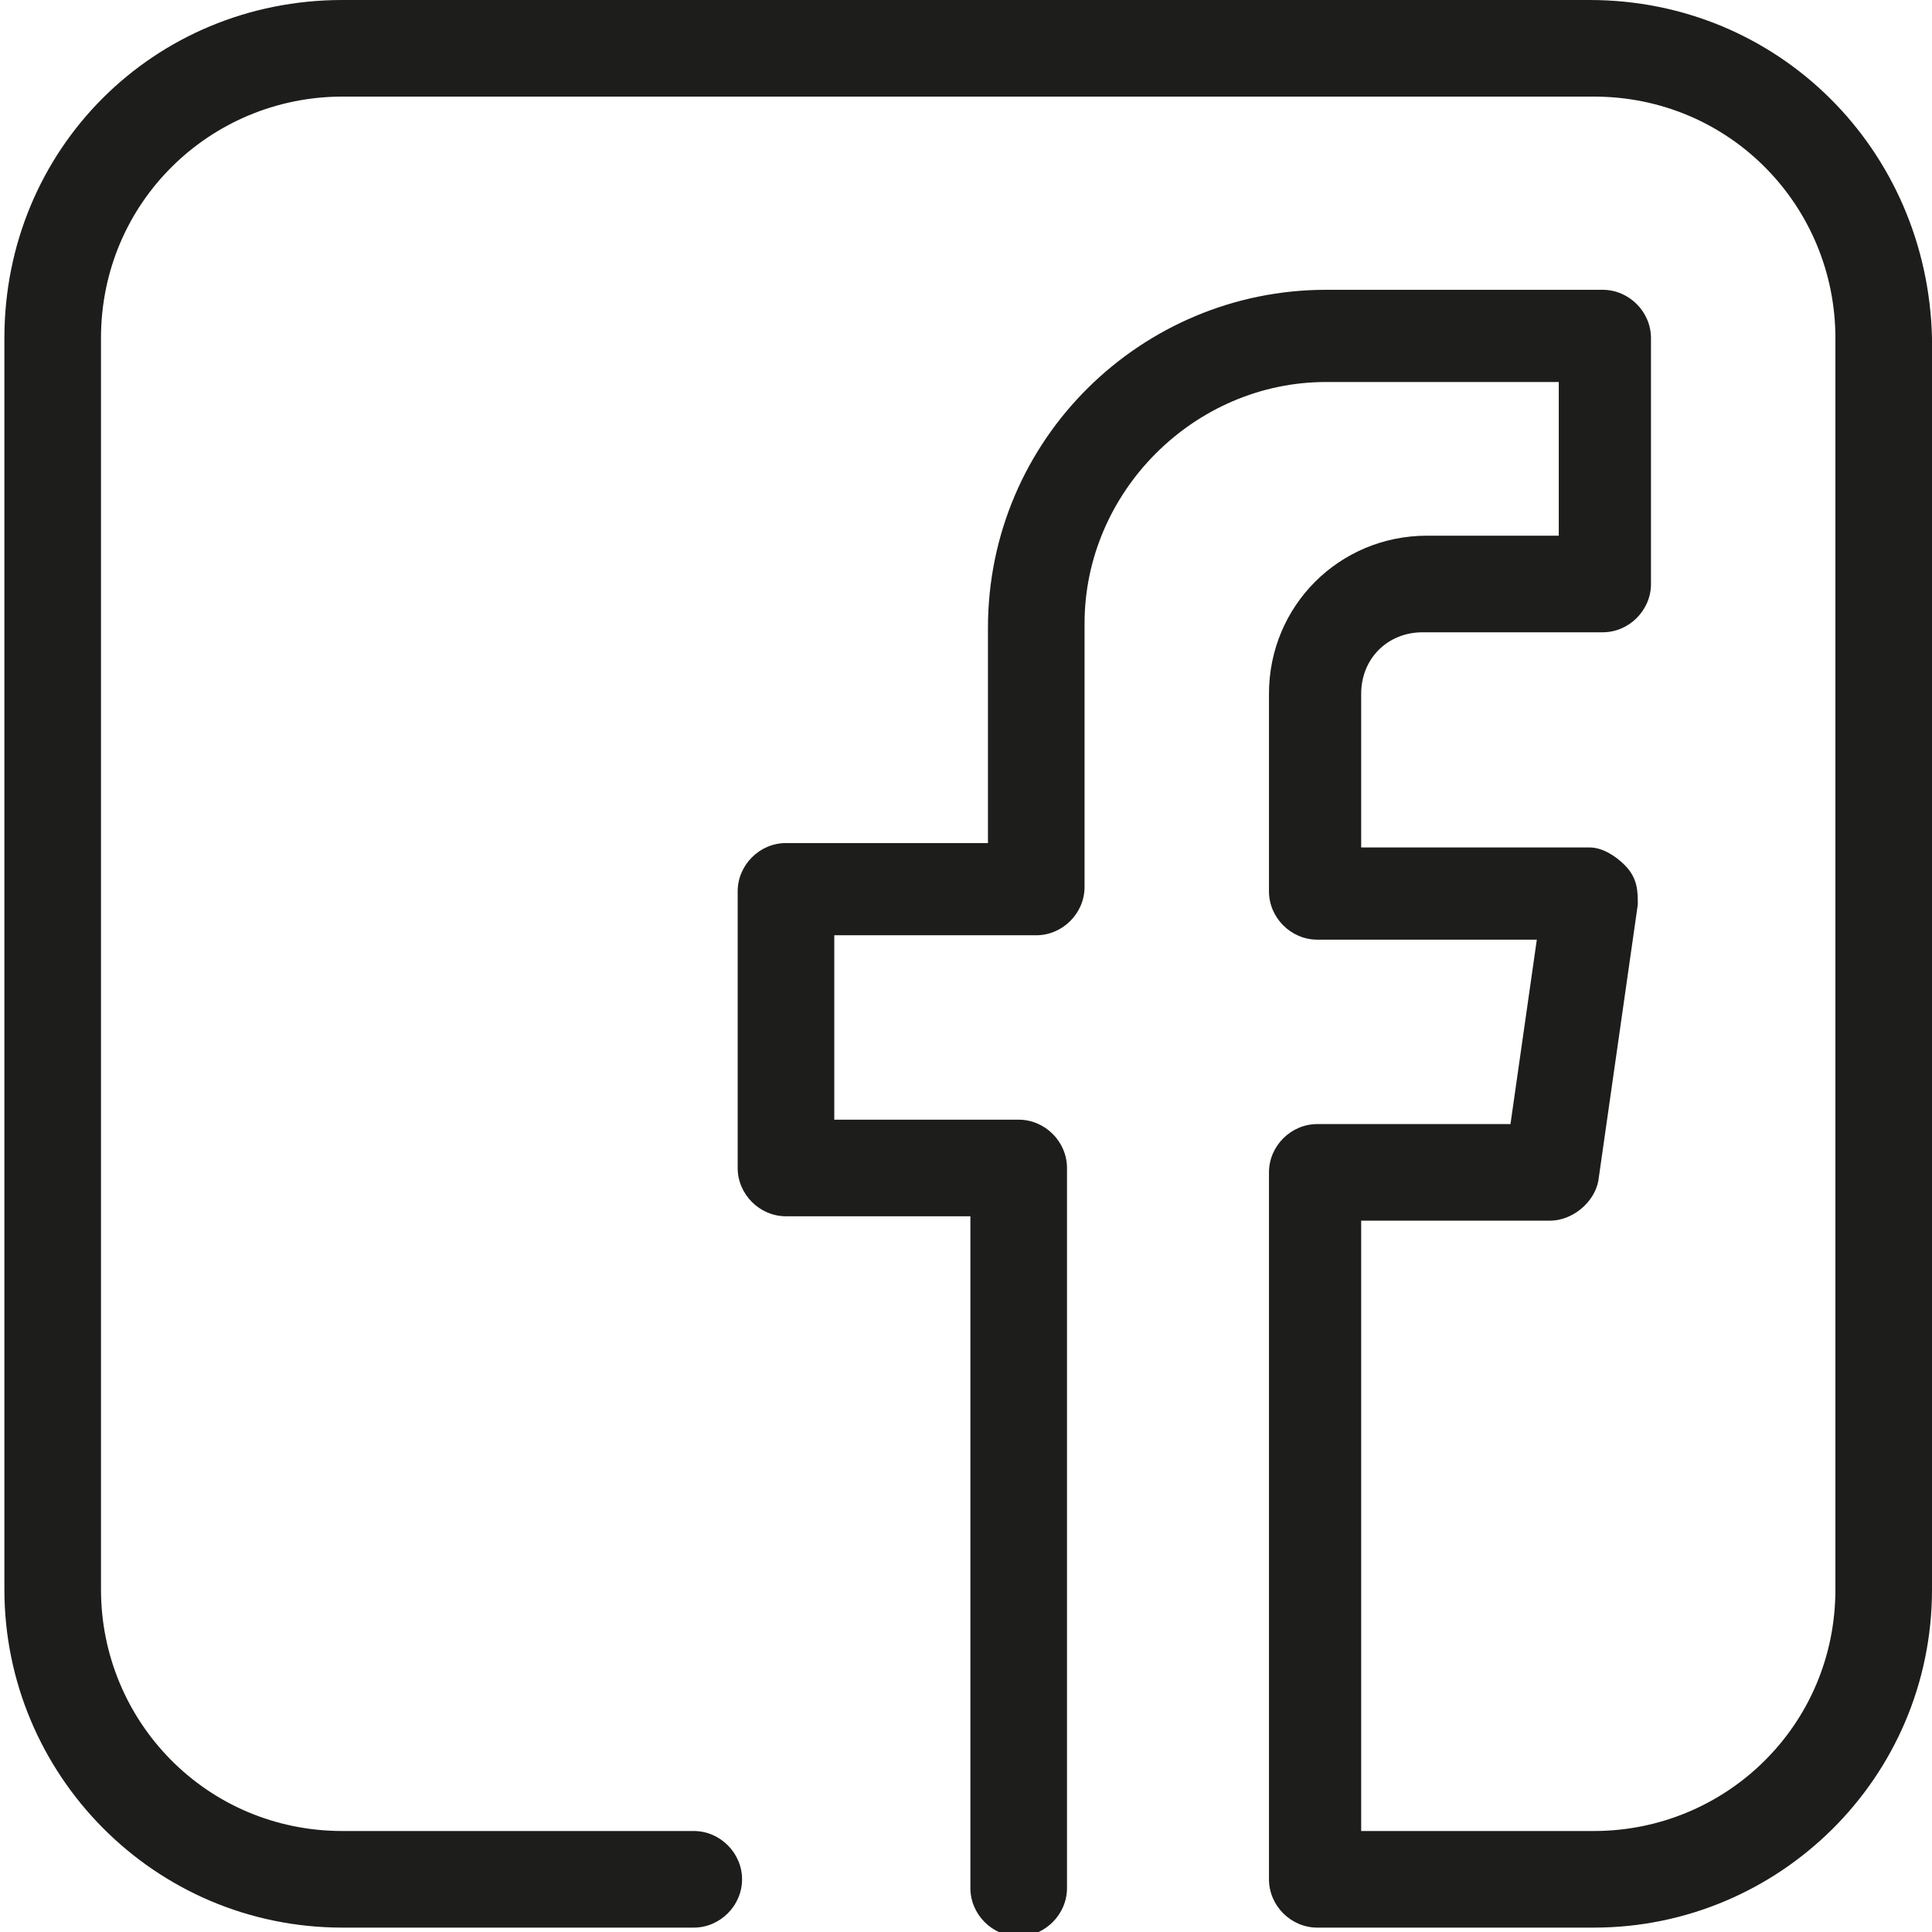 <?xml version="1.0" encoding="utf-8"?>
<!-- Generator: Adobe Illustrator 21.0.2, SVG Export Plug-In . SVG Version: 6.00 Build 0)  -->
<svg version="1.1" id="Calque_1" xmlns="http://www.w3.org/2000/svg" xmlns:xlink="http://www.w3.org/1999/xlink" x="0px" y="0px"
	 viewBox="0 0 44 44" style="enable-background:new 0 0 44 44;" xml:space="preserve">
<style type="text/css">
	.st0{fill:#1D1D1B;}
</style>
<path class="st0" d="M36.2,0H7.8C3.5,0,0.1,3.4,0.1,7.7v28.5c0,4.2,3.4,7.7,7.7,7.7h8c0.6,0,1.1-0.5,1.1-1.1s-0.5-1.1-1.1-1.1h-8
	c-3.1,0-5.5-2.5-5.5-5.5V7.7c0-3.1,2.5-5.5,5.5-5.5h28.5c3.1,0,5.5,2.5,5.5,5.5v28.5c0,3.1-2.5,5.5-5.5,5.5H31V27.8h4.3
	c0.5,0,1-0.4,1.1-0.9l0.9-6.3c0-0.3,0-0.6-0.3-0.9c-0.2-0.2-0.5-0.4-0.8-0.4H31v-3.5c0-0.8,0.6-1.4,1.4-1.4h4.1
	c0.6,0,1.1-0.5,1.1-1.1V7.7c0-0.6-0.5-1.1-1.1-1.1h-6.3c-4.2,0-7.7,3.4-7.7,7.7v4.9h-4.6c-0.6,0-1.1,0.5-1.1,1.1v6.3
	c0,0.6,0.5,1.1,1.1,1.1h4.2V43c0,0.6,0.5,1.1,1.1,1.1s1.1-0.5,1.1-1.1V26.6c0-0.6-0.5-1.1-1.1-1.1H19v-4.2h4.6
	c0.6,0,1.1-0.5,1.1-1.1v-6c0-3,2.5-5.5,5.5-5.5h5.3v3.5h-3c-2,0-3.6,1.6-3.6,3.6v4.5c0,0.6,0.5,1.1,1.1,1.1h5l-0.6,4.2H30
	c-0.6,0-1.1,0.5-1.1,1.1v16.1c0,0.6,0.5,1.1,1.1,1.1h6.3c4.2,0,7.7-3.4,7.7-7.7V7.7C43.9,3.4,40.5,0,36.2,0z"/>
</svg>
